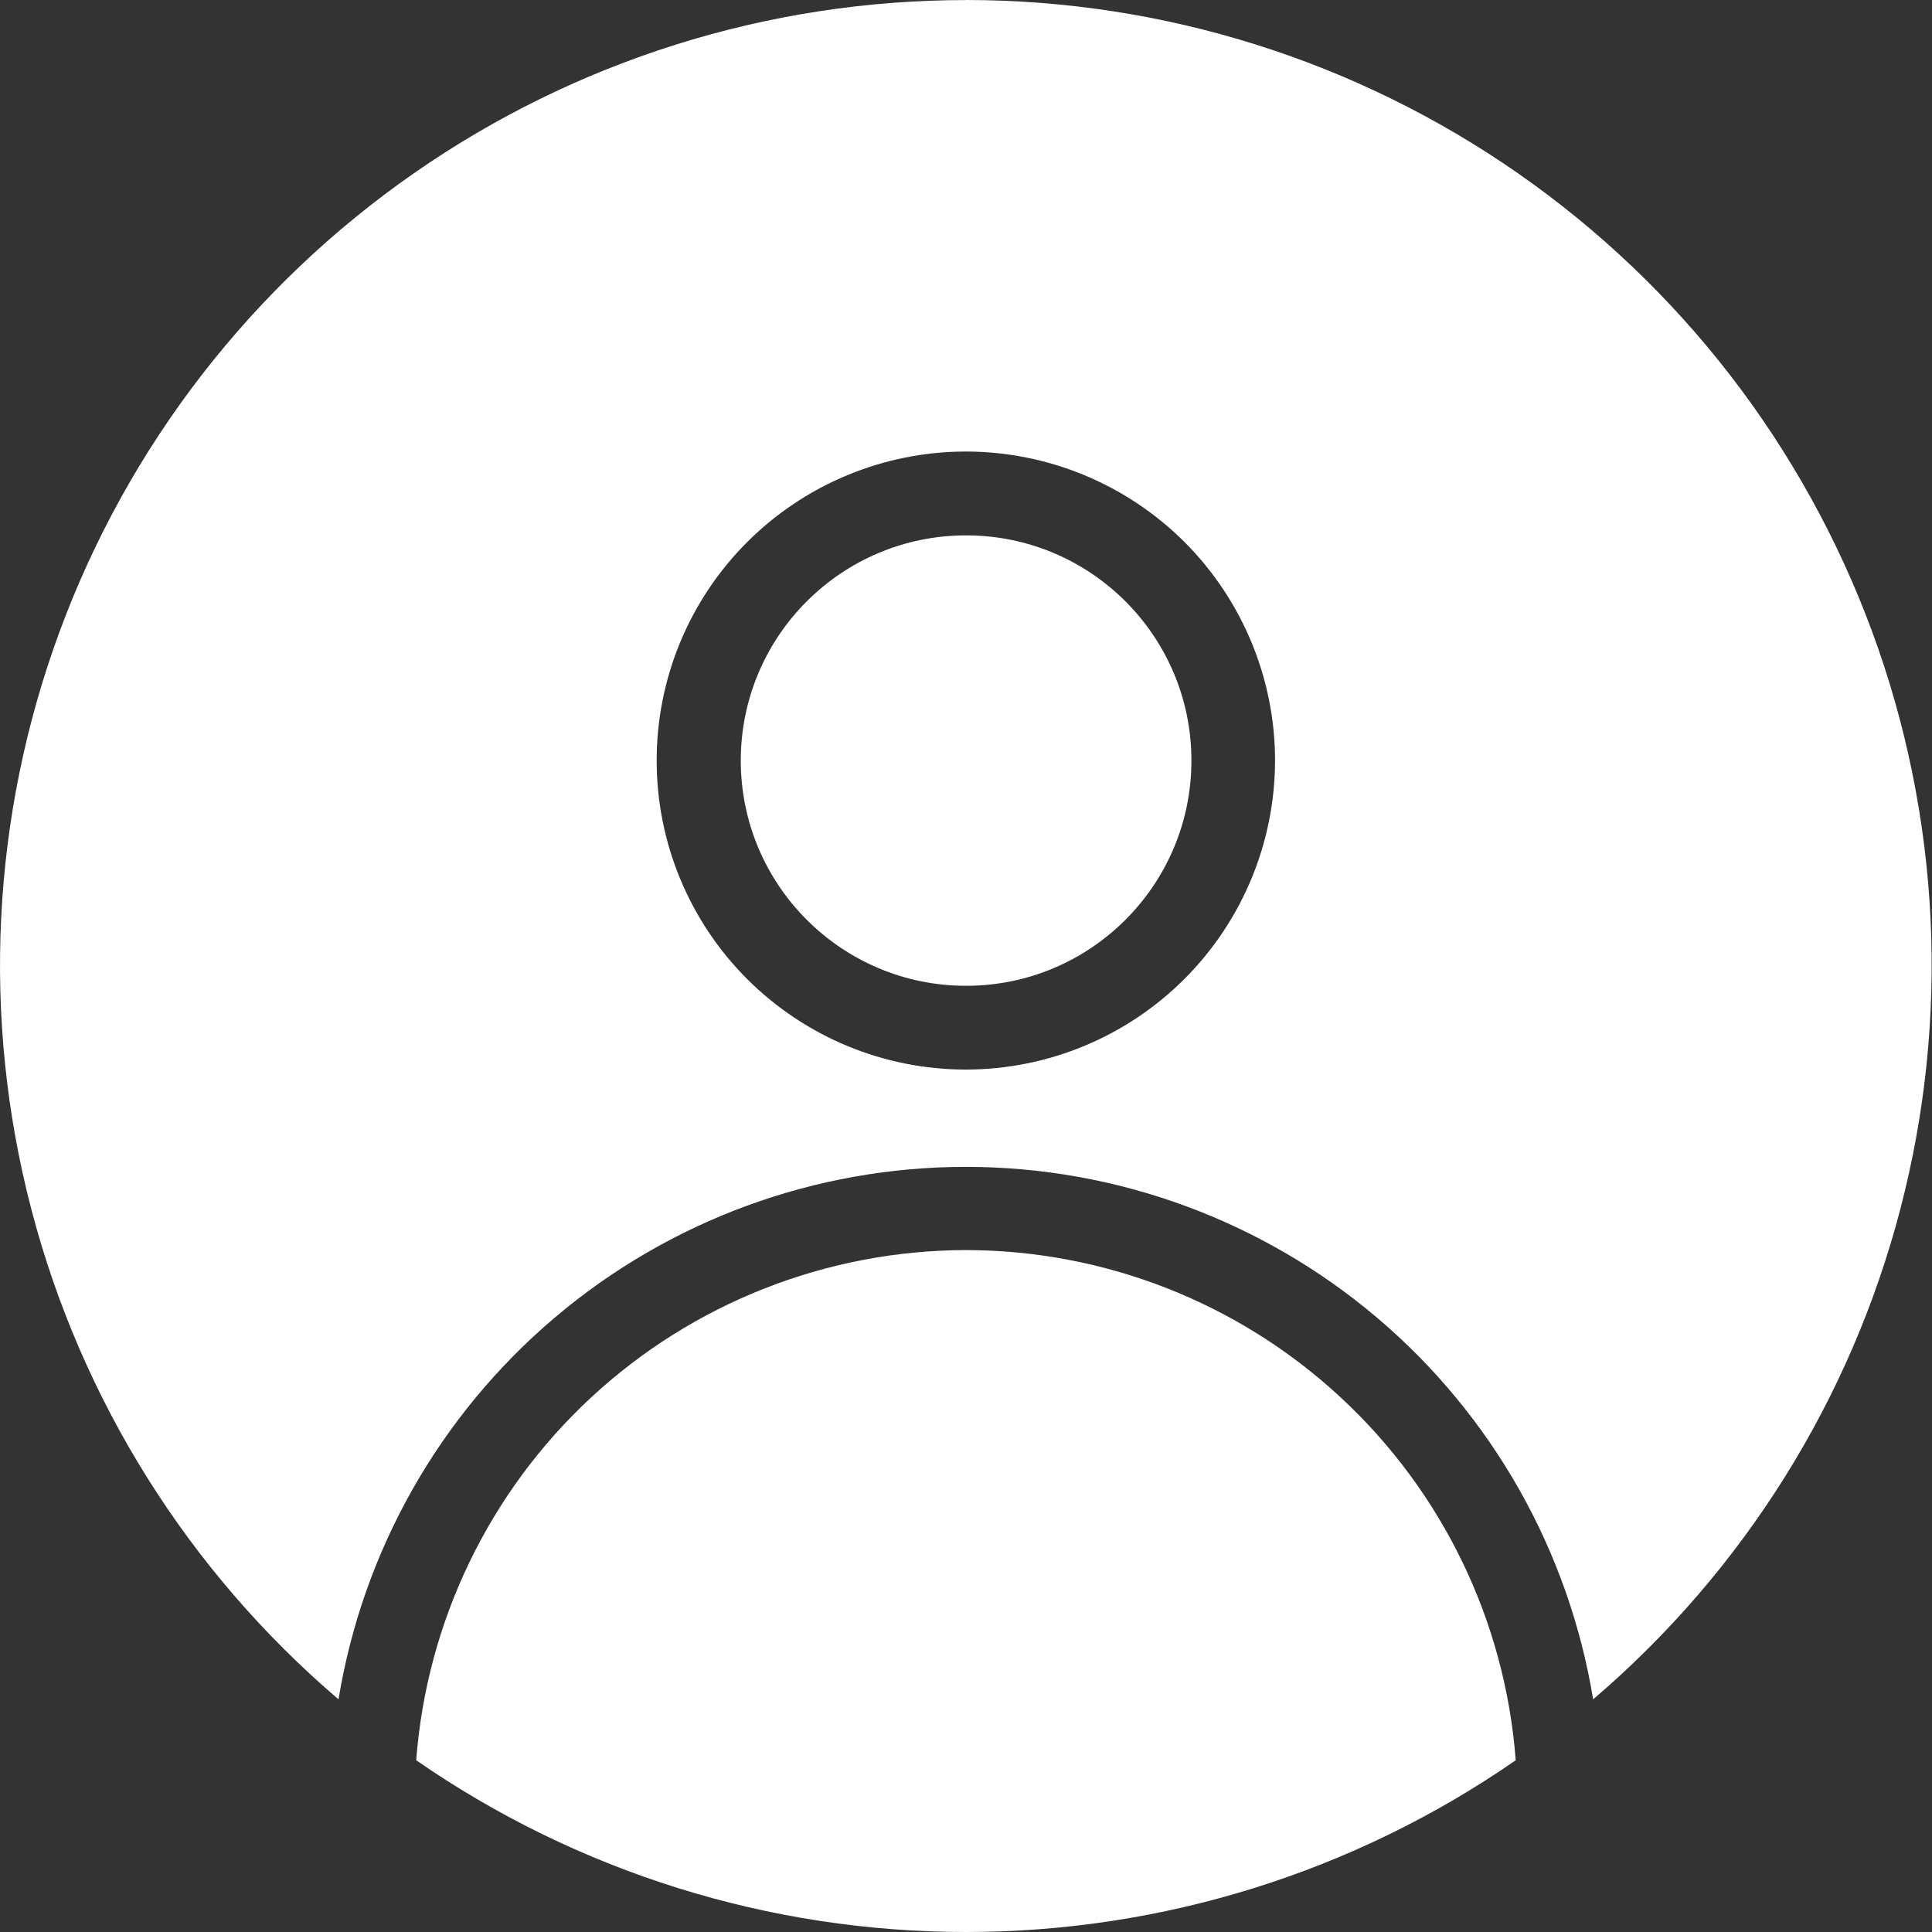 <svg width="28" height="28" viewBox="0 0 28 28" fill="none" xmlns="http://www.w3.org/2000/svg">
<rect x="0" y="0" width="28" height="28" fill="#333333" stroke="none"/>
<path d="M17.267 11.023C17.267 12.825 15.805 14.287 14.001 14.287C12.198 14.287 10.736 12.825 10.736 11.023C10.736 9.22 12.198 7.759 14.001 7.759C15.805 7.759 17.267 9.22 17.267 11.023Z" fill="white"/>
<path d="M14.002 18.117C11.986 18.12 10.045 18.883 8.567 20.253C7.089 21.624 6.184 23.502 6.032 25.511C8.373 27.132 11.152 28 14 28C16.847 28 19.627 27.132 21.967 25.511C21.815 23.502 20.91 21.625 19.433 20.255C17.957 18.884 16.017 18.12 14.002 18.117L14.002 18.117Z" fill="white"/>
<path d="M14.002 0.001C11.139 1.87398e-05 8.346 0.876 5.997 2.512C3.648 4.147 1.857 6.463 0.866 9.147C-0.125 11.831 -0.269 14.754 0.453 17.521C1.175 20.29 2.729 22.77 4.906 24.628C5.26 22.473 6.368 20.514 8.034 19.101C9.699 17.687 11.813 16.911 13.998 16.911C16.182 16.911 18.296 17.687 19.962 19.101C21.627 20.514 22.735 22.473 23.089 24.628C25.265 22.77 26.819 20.291 27.541 17.523C28.264 14.756 28.121 11.833 27.131 9.15C26.14 6.466 24.351 4.15 22.003 2.514C19.656 0.878 16.863 0.001 14.002 0L14.002 0.001ZM14.002 15.501C12.813 15.502 11.673 15.031 10.831 14.192C9.99 13.352 9.517 12.213 9.517 11.025C9.516 9.837 9.987 8.698 10.828 7.857C11.668 7.017 12.808 6.545 13.996 6.544C15.185 6.544 16.325 7.016 17.166 7.855C18.006 8.695 18.479 9.835 18.479 11.023C18.477 12.21 18.006 13.347 17.166 14.187C16.327 15.027 15.189 15.499 14.002 15.501H14.002Z" fill="white"/>
</svg>
